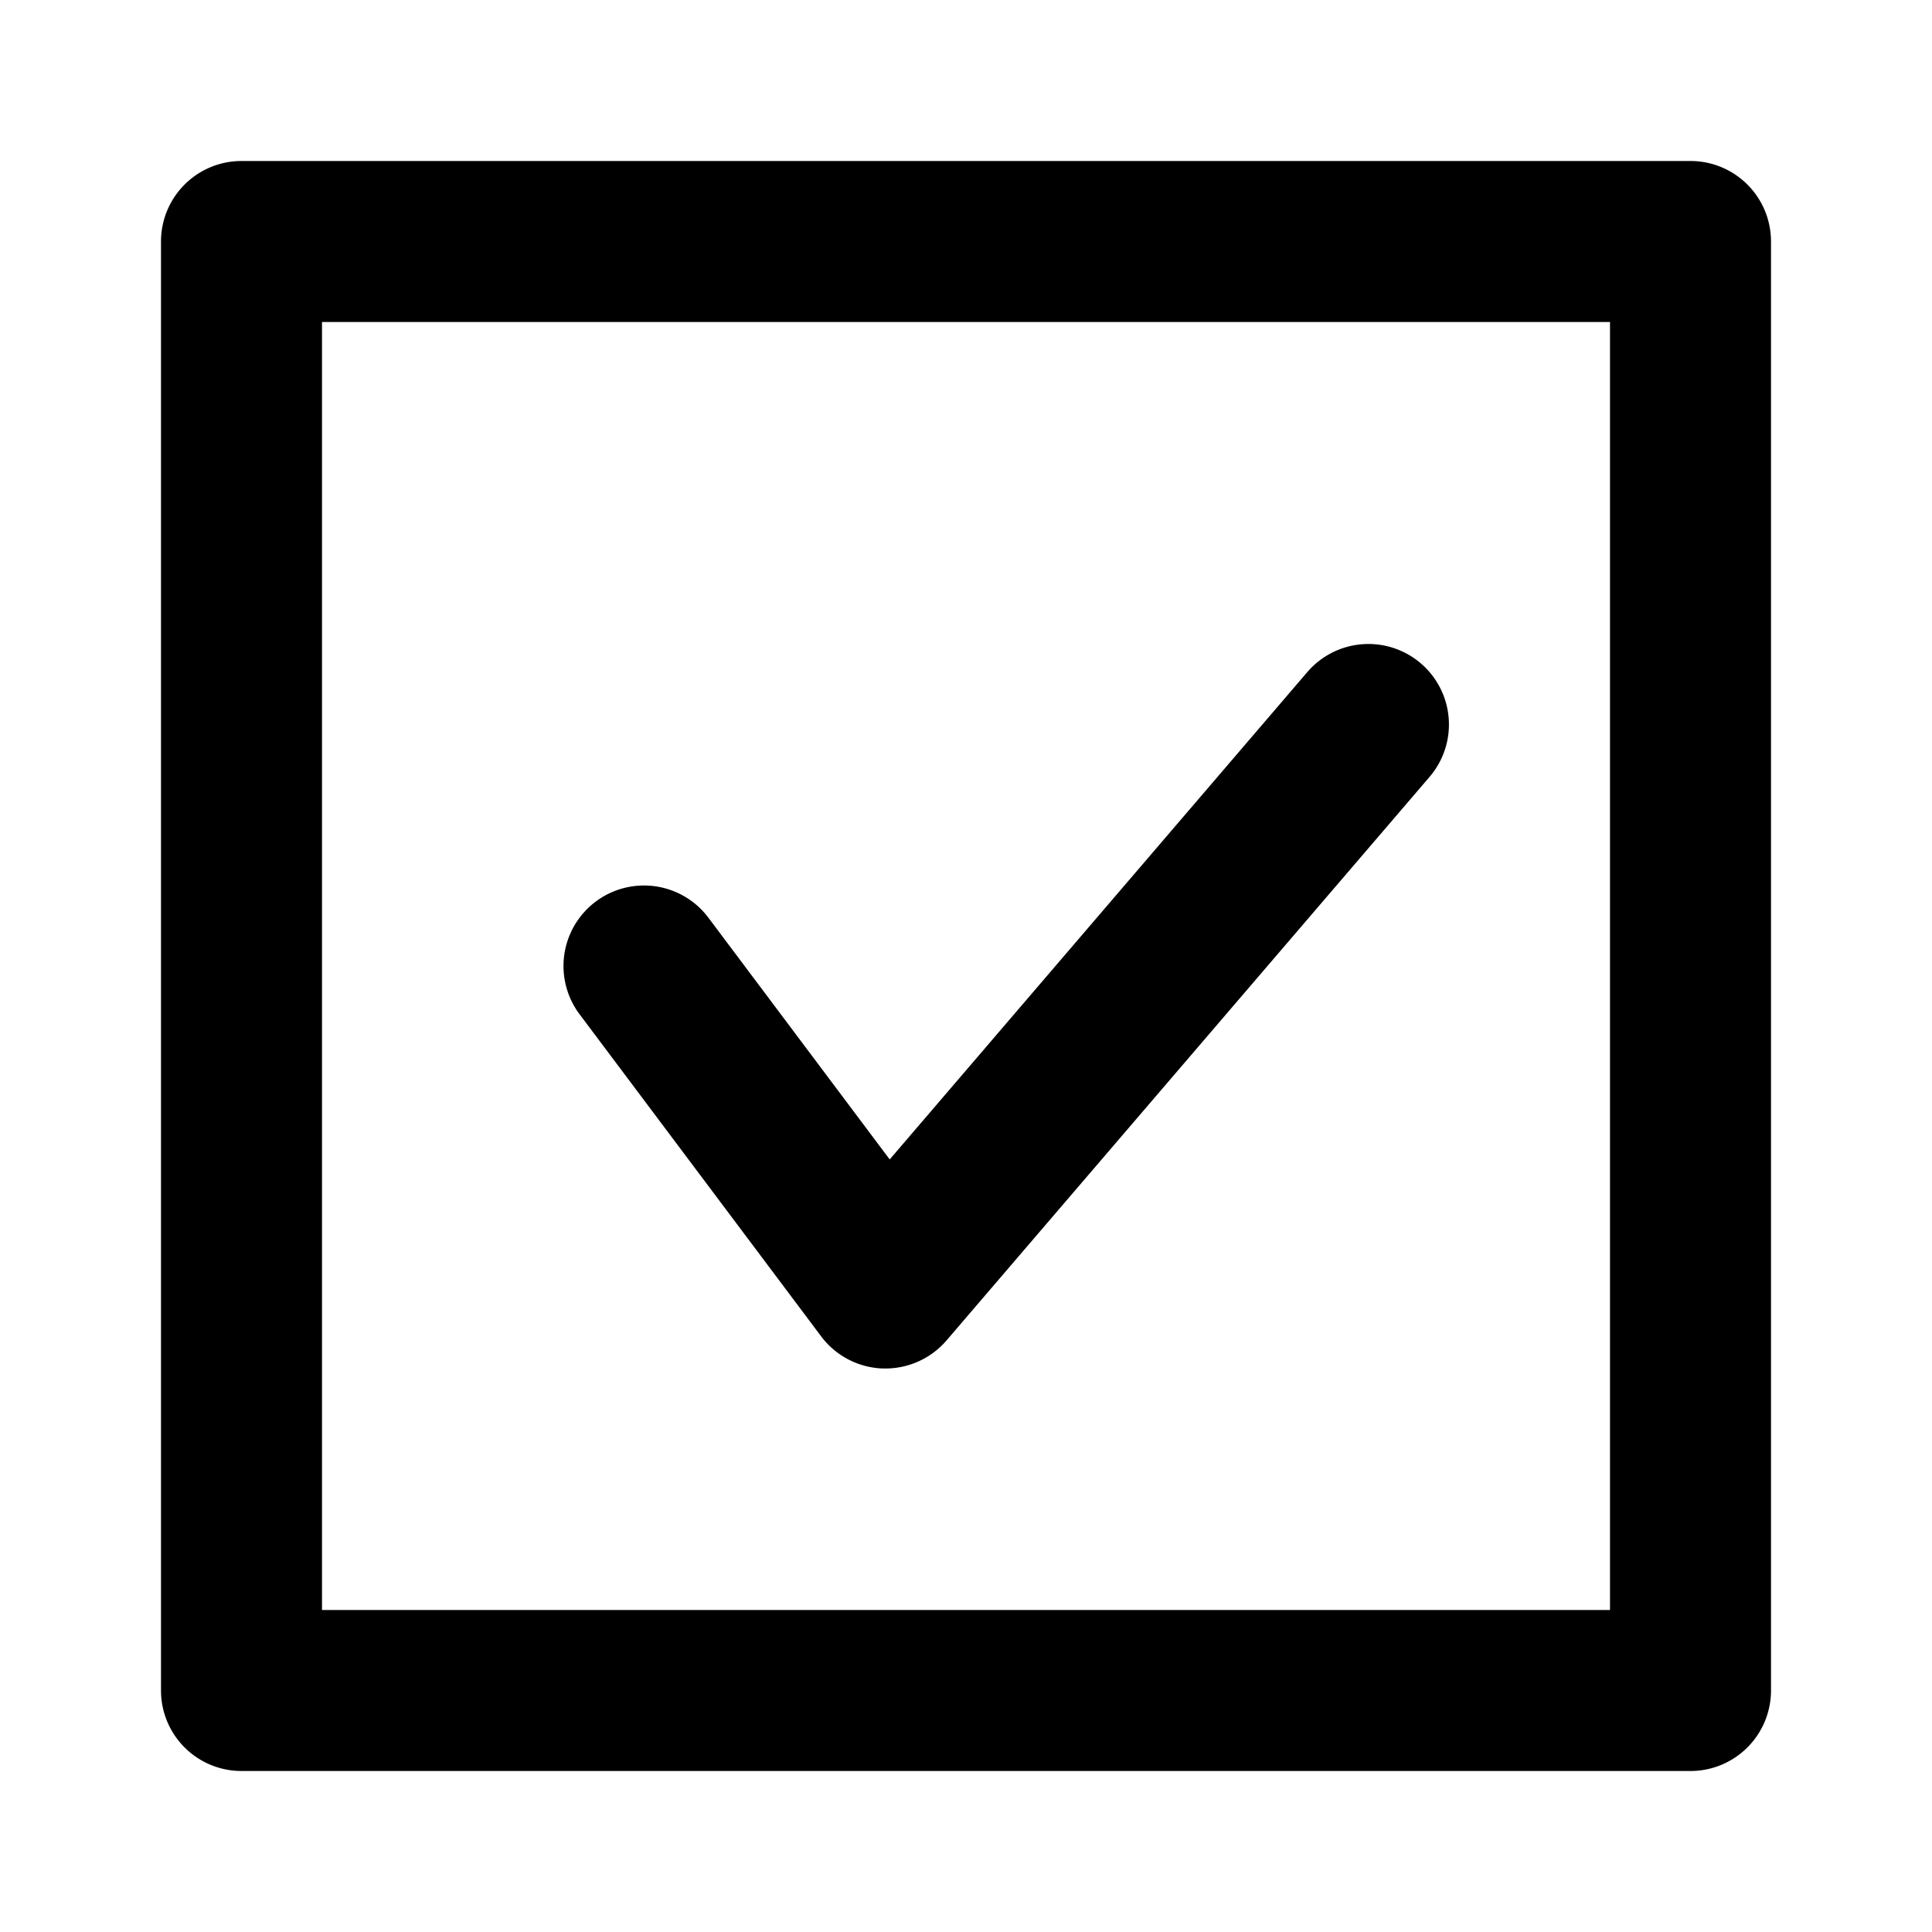 <svg xmlns="http://www.w3.org/2000/svg" width="768" height="768" viewBox="0 0 768 768"><defs><style>.a{opacity:0;}</style></defs><title>square-checkmark</title><path d="M230.4,403.2a32,32,0,0,1,51.2-38.4l72.07,96.09,166-193.72a32,32,0,1,1,48.6,41.66l-192,224A32,32,0,0,1,352,544l-1,0A32,32,0,0,1,326.4,531.2ZM704,96V672a32,32,0,0,1-32,32H96a32,32,0,0,1-32-32V96A32,32,0,0,1,96,64H672A32,32,0,0,1,704,96Zm-64,32H128V640H640Z"/><rect class="a" width="768" height="768"/></svg>
